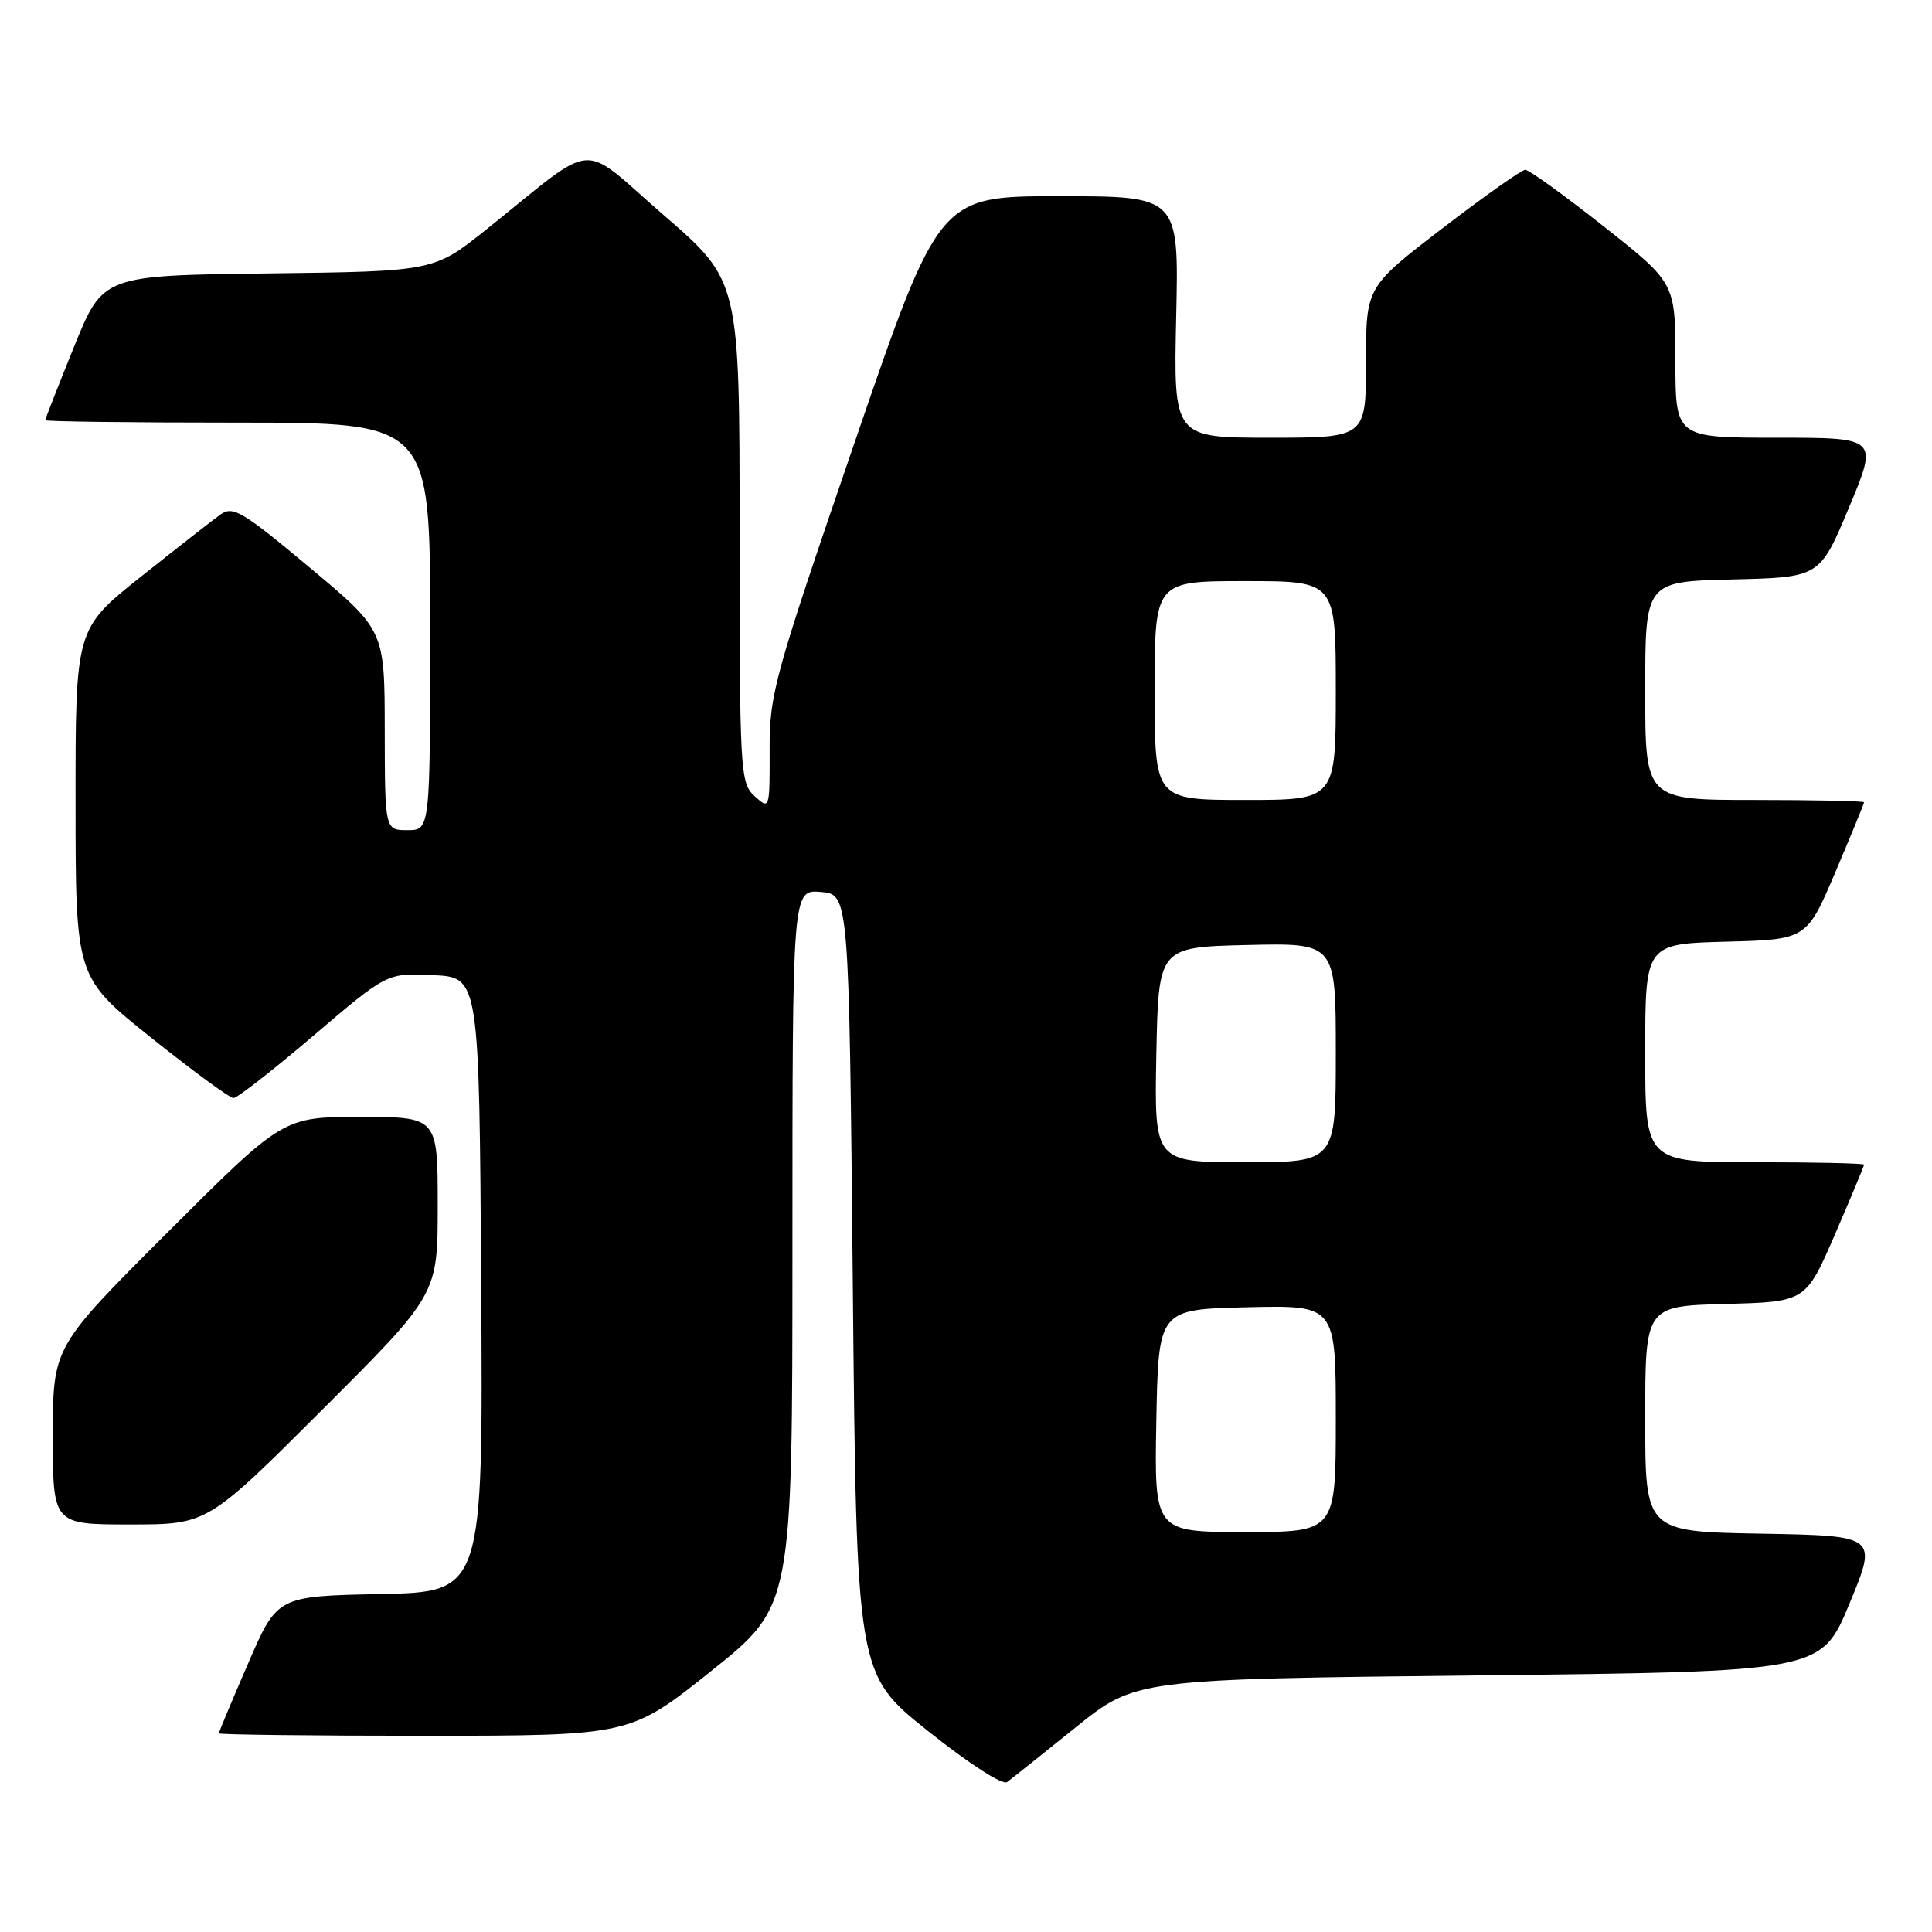 <?xml version="1.0" encoding="UTF-8" standalone="no"?>
<!DOCTYPE svg PUBLIC "-//W3C//DTD SVG 1.1//EN" "http://www.w3.org/Graphics/SVG/1.1/DTD/svg11.dtd" >
<svg xmlns="http://www.w3.org/2000/svg" xmlns:xlink="http://www.w3.org/1999/xlink" version="1.1" viewBox="0 0 256 256">
 <g >
 <path fill="currentColor"
d=" M 142.48 228.93 C 150.45 222.50 150.45 222.50 195.89 222.00 C 241.32 221.50 241.32 221.50 245.06 212.50 C 248.79 203.50 248.79 203.50 233.40 203.22 C 218.00 202.95 218.00 202.95 218.00 188.01 C 218.00 173.07 218.00 173.07 228.64 172.78 C 239.27 172.50 239.27 172.50 243.14 163.57 C 245.26 158.66 247.00 154.50 247.00 154.32 C 247.00 154.15 240.47 154.00 232.50 154.00 C 218.00 154.00 218.00 154.00 218.00 139.53 C 218.00 125.07 218.00 125.07 228.70 124.78 C 239.39 124.50 239.39 124.50 243.20 115.56 C 245.29 110.64 247.00 106.47 247.00 106.31 C 247.00 106.14 240.47 106.00 232.50 106.00 C 218.00 106.00 218.00 106.00 218.00 91.53 C 218.00 77.06 218.00 77.06 229.57 76.78 C 241.13 76.50 241.13 76.50 245.00 67.25 C 248.87 58.00 248.87 58.00 235.44 58.00 C 222.00 58.00 222.00 58.00 222.00 47.75 C 222.00 37.50 222.00 37.50 212.50 30.00 C 207.27 25.87 202.60 22.50 202.11 22.50 C 201.62 22.50 196.67 26.00 191.11 30.27 C 181.00 38.03 181.00 38.03 181.00 48.02 C 181.00 58.00 181.00 58.00 168.25 58.00 C 155.50 58.00 155.50 58.00 155.85 42.00 C 156.21 26.00 156.21 26.00 140.32 26.00 C 124.43 26.00 124.43 26.00 113.20 58.75 C 102.56 89.75 101.96 91.92 101.98 99.40 C 102.00 107.25 101.98 107.30 100.00 105.50 C 98.08 103.76 98.00 102.42 98.00 70.45 C 98.00 37.21 98.00 37.21 87.96 28.52 C 76.55 18.63 79.45 18.40 64.50 30.36 C 57.51 35.96 57.51 35.96 35.58 36.23 C 13.64 36.50 13.64 36.50 9.82 45.93 C 7.72 51.11 6.00 55.50 6.00 55.68 C 6.00 55.86 17.48 56.00 31.50 56.00 C 57.00 56.00 57.00 56.00 57.00 83.00 C 57.00 110.00 57.00 110.00 54.00 110.00 C 51.00 110.00 51.00 110.00 50.98 96.75 C 50.97 83.50 50.97 83.50 41.01 75.18 C 32.10 67.73 30.86 66.99 29.21 68.18 C 28.19 68.90 23.46 72.61 18.68 76.41 C 10.00 83.32 10.00 83.32 10.01 106.41 C 10.02 129.50 10.02 129.50 20.03 137.50 C 25.54 141.90 30.44 145.50 30.94 145.50 C 31.43 145.50 36.21 141.77 41.56 137.21 C 51.29 128.91 51.29 128.91 57.39 129.21 C 63.50 129.50 63.50 129.50 63.76 170.22 C 64.02 210.94 64.02 210.94 50.38 211.22 C 36.73 211.50 36.73 211.50 32.87 220.43 C 30.74 225.34 29.00 229.50 29.00 229.68 C 29.00 229.85 41.26 230.00 56.25 230.00 C 83.50 229.99 83.50 229.99 94.25 221.41 C 105.00 212.82 105.00 212.82 105.00 165.35 C 105.00 117.88 105.00 117.88 108.75 118.19 C 112.50 118.50 112.50 118.50 113.00 170.15 C 113.50 221.81 113.50 221.81 122.95 229.36 C 128.41 233.71 132.85 236.58 133.45 236.13 C 134.03 235.70 138.09 232.46 142.48 228.93 Z  M 42.74 186.76 C 58.00 171.52 58.00 171.52 58.00 159.76 C 58.00 148.00 58.00 148.00 47.76 148.00 C 37.52 148.00 37.52 148.00 22.26 163.24 C 7.00 178.48 7.00 178.48 7.00 190.24 C 7.00 202.00 7.00 202.00 17.24 202.00 C 27.48 202.00 27.48 202.00 42.74 186.76 Z  M 153.22 188.25 C 153.50 173.50 153.50 173.50 165.25 173.22 C 177.00 172.94 177.00 172.94 177.00 187.97 C 177.00 203.00 177.00 203.00 164.97 203.00 C 152.95 203.00 152.95 203.00 153.22 188.25 Z  M 153.22 139.75 C 153.50 125.50 153.50 125.50 165.25 125.22 C 177.00 124.94 177.00 124.94 177.00 139.47 C 177.00 154.00 177.00 154.00 164.97 154.00 C 152.95 154.00 152.95 154.00 153.22 139.75 Z  M 153.00 91.50 C 153.00 77.00 153.00 77.00 165.00 77.00 C 177.00 77.00 177.00 77.00 177.00 91.50 C 177.00 106.00 177.00 106.00 165.00 106.00 C 153.00 106.00 153.00 106.00 153.00 91.50 Z "/>
</g>
</svg>
